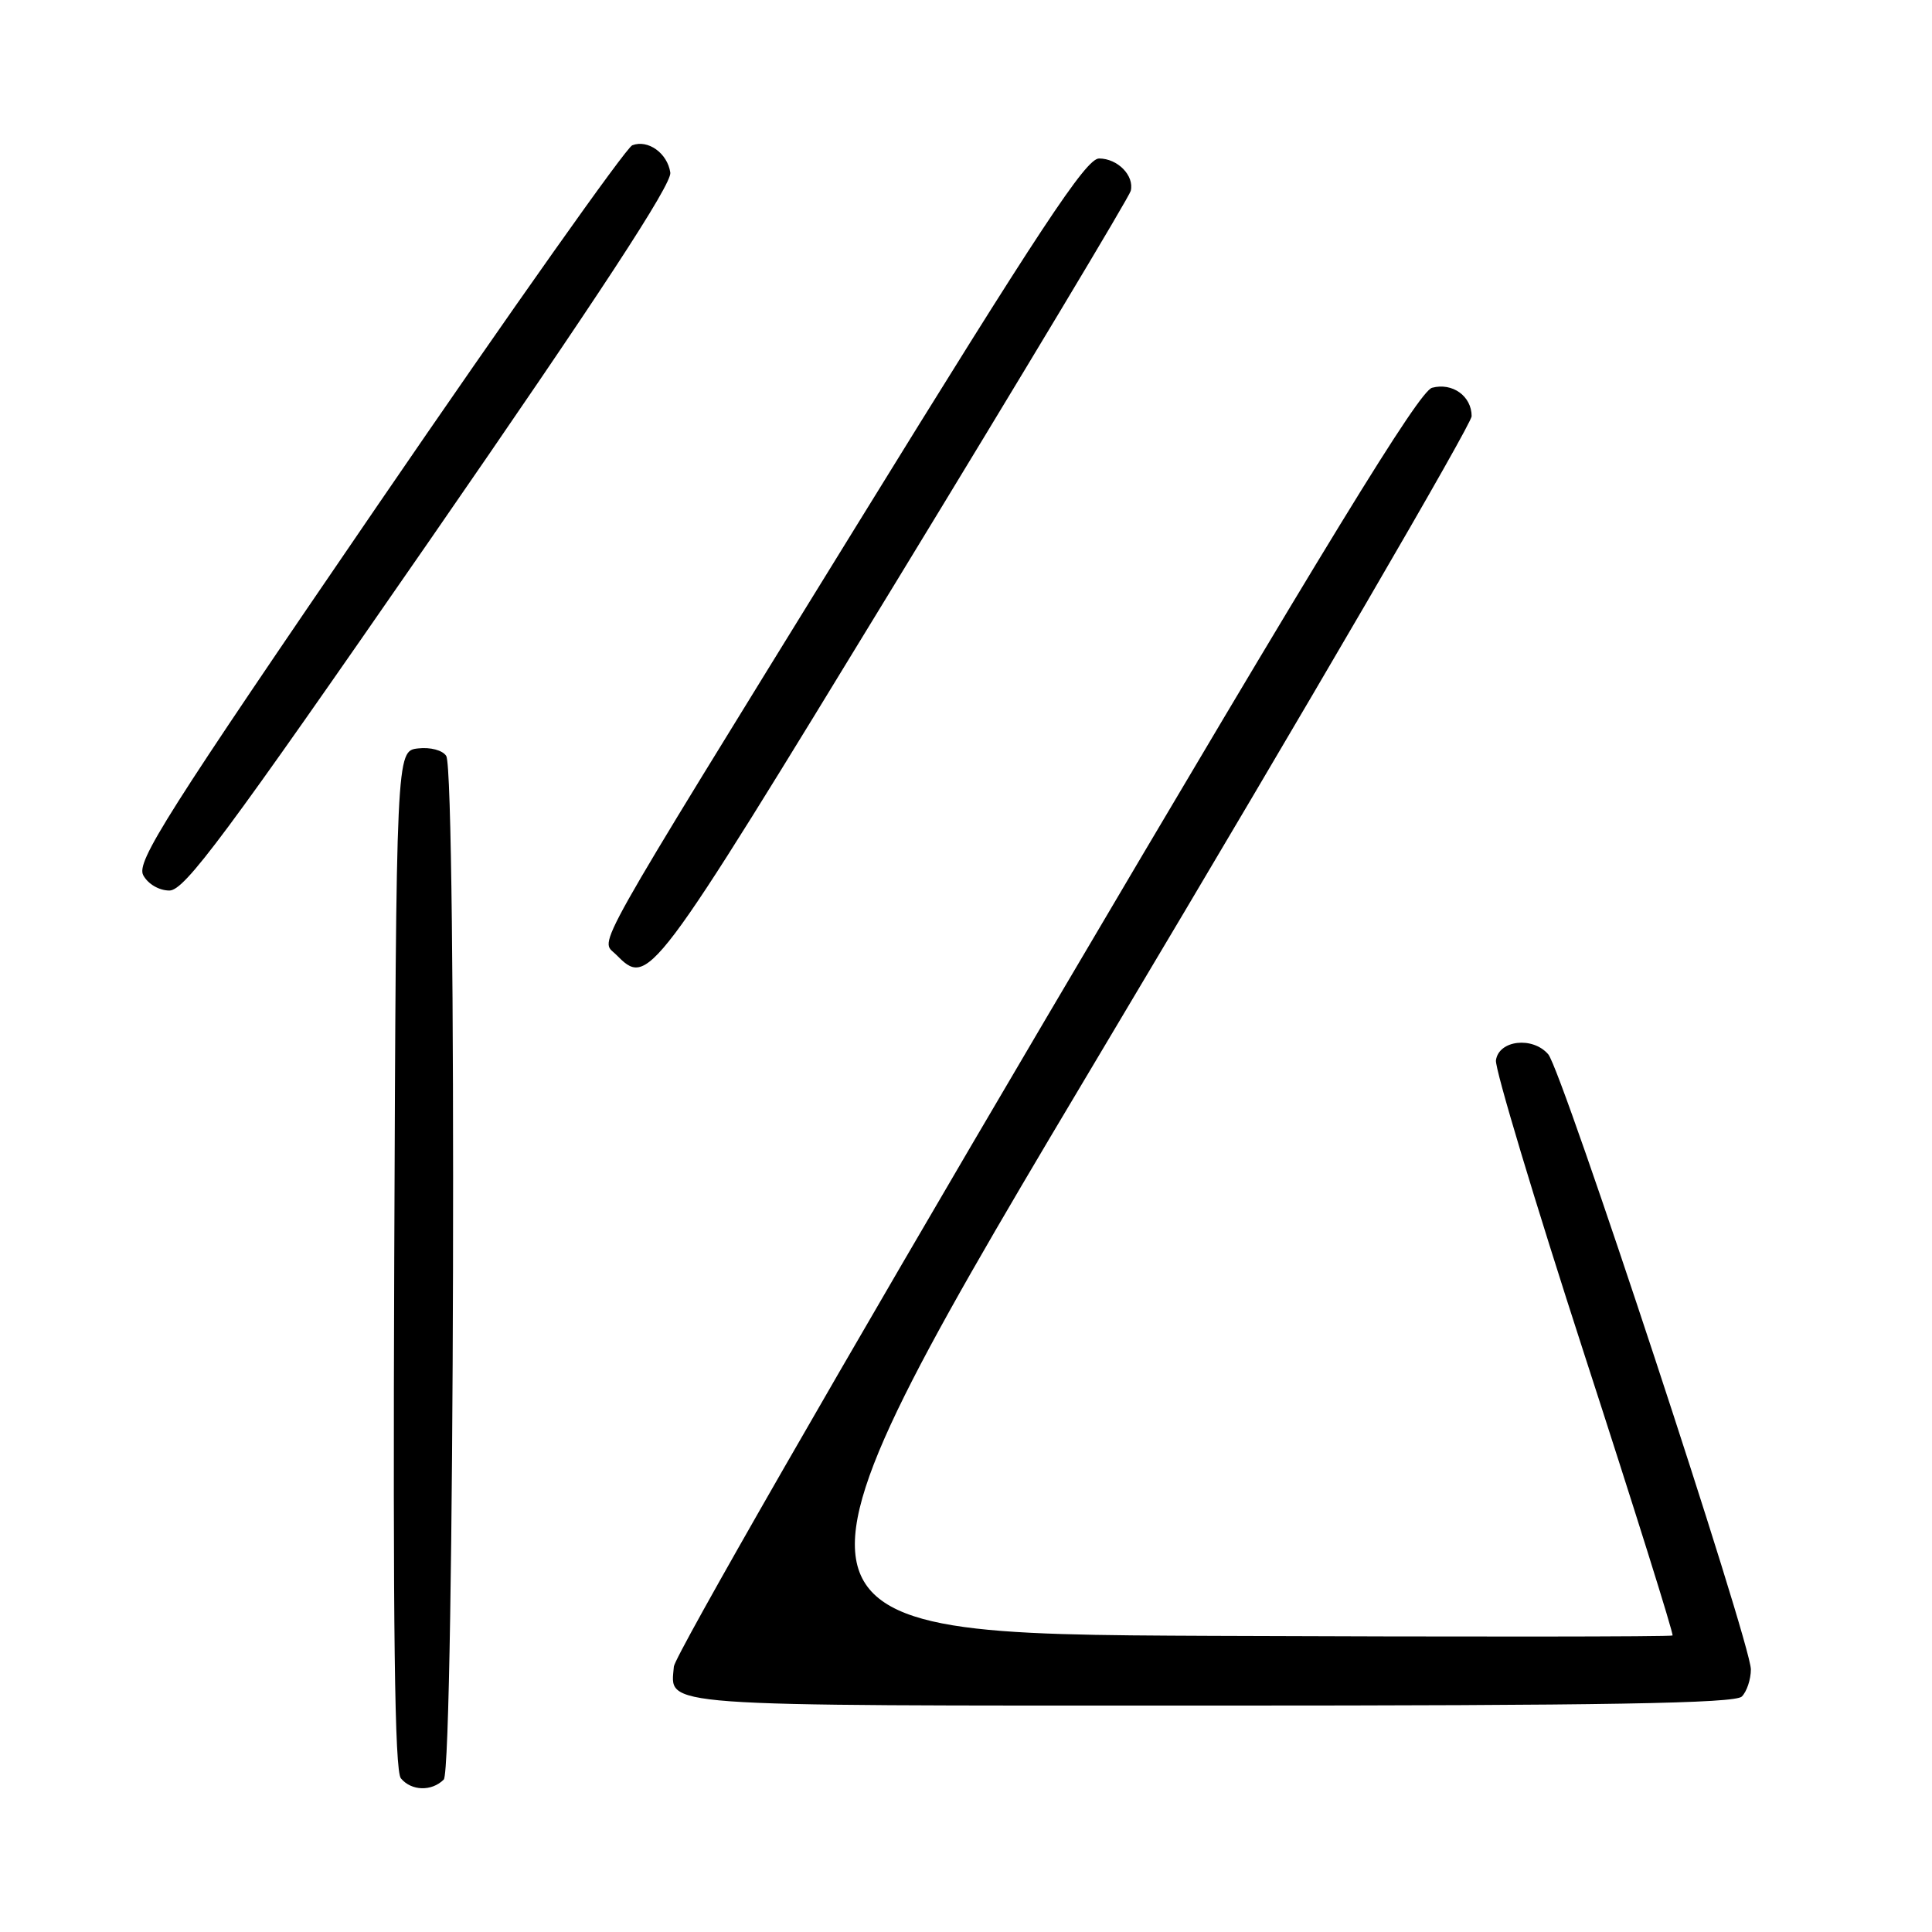 <?xml version="1.0" encoding="UTF-8" standalone="no"?>
<!DOCTYPE svg PUBLIC "-//W3C//DTD SVG 1.1//EN" "http://www.w3.org/Graphics/SVG/1.1/DTD/svg11.dtd" >
<svg xmlns="http://www.w3.org/2000/svg" xmlns:xlink="http://www.w3.org/1999/xlink" version="1.1" viewBox="0 0 256 256">
 <g >
 <path fill="currentColor"
d=" M 58.80 235.80 C 60.22 234.38 60.54 102.40 59.13 100.17 C 58.65 99.41 57.03 98.98 55.39 99.17 C 52.50 99.50 52.50 99.50 52.24 166.89 C 52.06 215.84 52.29 234.65 53.12 235.64 C 54.51 237.32 57.20 237.40 58.80 235.80 Z  M 230.80 224.80 C 231.46 224.14 232.00 222.52 232.00 221.20 C 232.00 217.74 207.00 141.85 205.15 139.70 C 203.08 137.30 198.59 137.82 198.22 140.50 C 198.07 141.60 203.34 159.13 209.93 179.45 C 216.53 199.78 221.79 216.54 221.62 216.71 C 221.45 216.88 194.00 216.90 160.60 216.76 C 99.89 216.50 99.89 216.50 147.45 136.77 C 173.60 92.93 195.00 56.19 195.00 55.15 C 195.00 52.49 192.46 50.66 189.76 51.38 C 188.03 51.84 176.04 71.42 138.50 135.12 C 111.55 180.85 89.41 219.42 89.29 220.83 C 88.86 226.21 85.98 226.00 160.42 226.00 C 212.89 226.00 229.89 225.71 230.80 224.80 Z  M 118.59 77.34 C 135.59 49.47 149.65 26.05 149.83 25.29 C 150.32 23.27 148.09 21.00 145.63 21.00 C 143.90 21.01 137.87 30.13 113.50 69.64 C 77.60 127.84 79.54 124.39 81.58 126.44 C 85.97 130.83 85.88 130.96 118.59 77.34 Z  M 56.99 71.52 C 79.46 39.03 89.05 24.38 88.82 22.87 C 88.44 20.30 85.87 18.45 83.78 19.25 C 82.96 19.57 67.80 41.00 50.09 66.88 C 21.94 108.03 18.03 114.19 18.98 115.97 C 19.61 117.14 21.08 118.00 22.45 118.00 C 24.46 118.00 29.81 110.81 56.99 71.52 Z "/>
</g>
</svg>